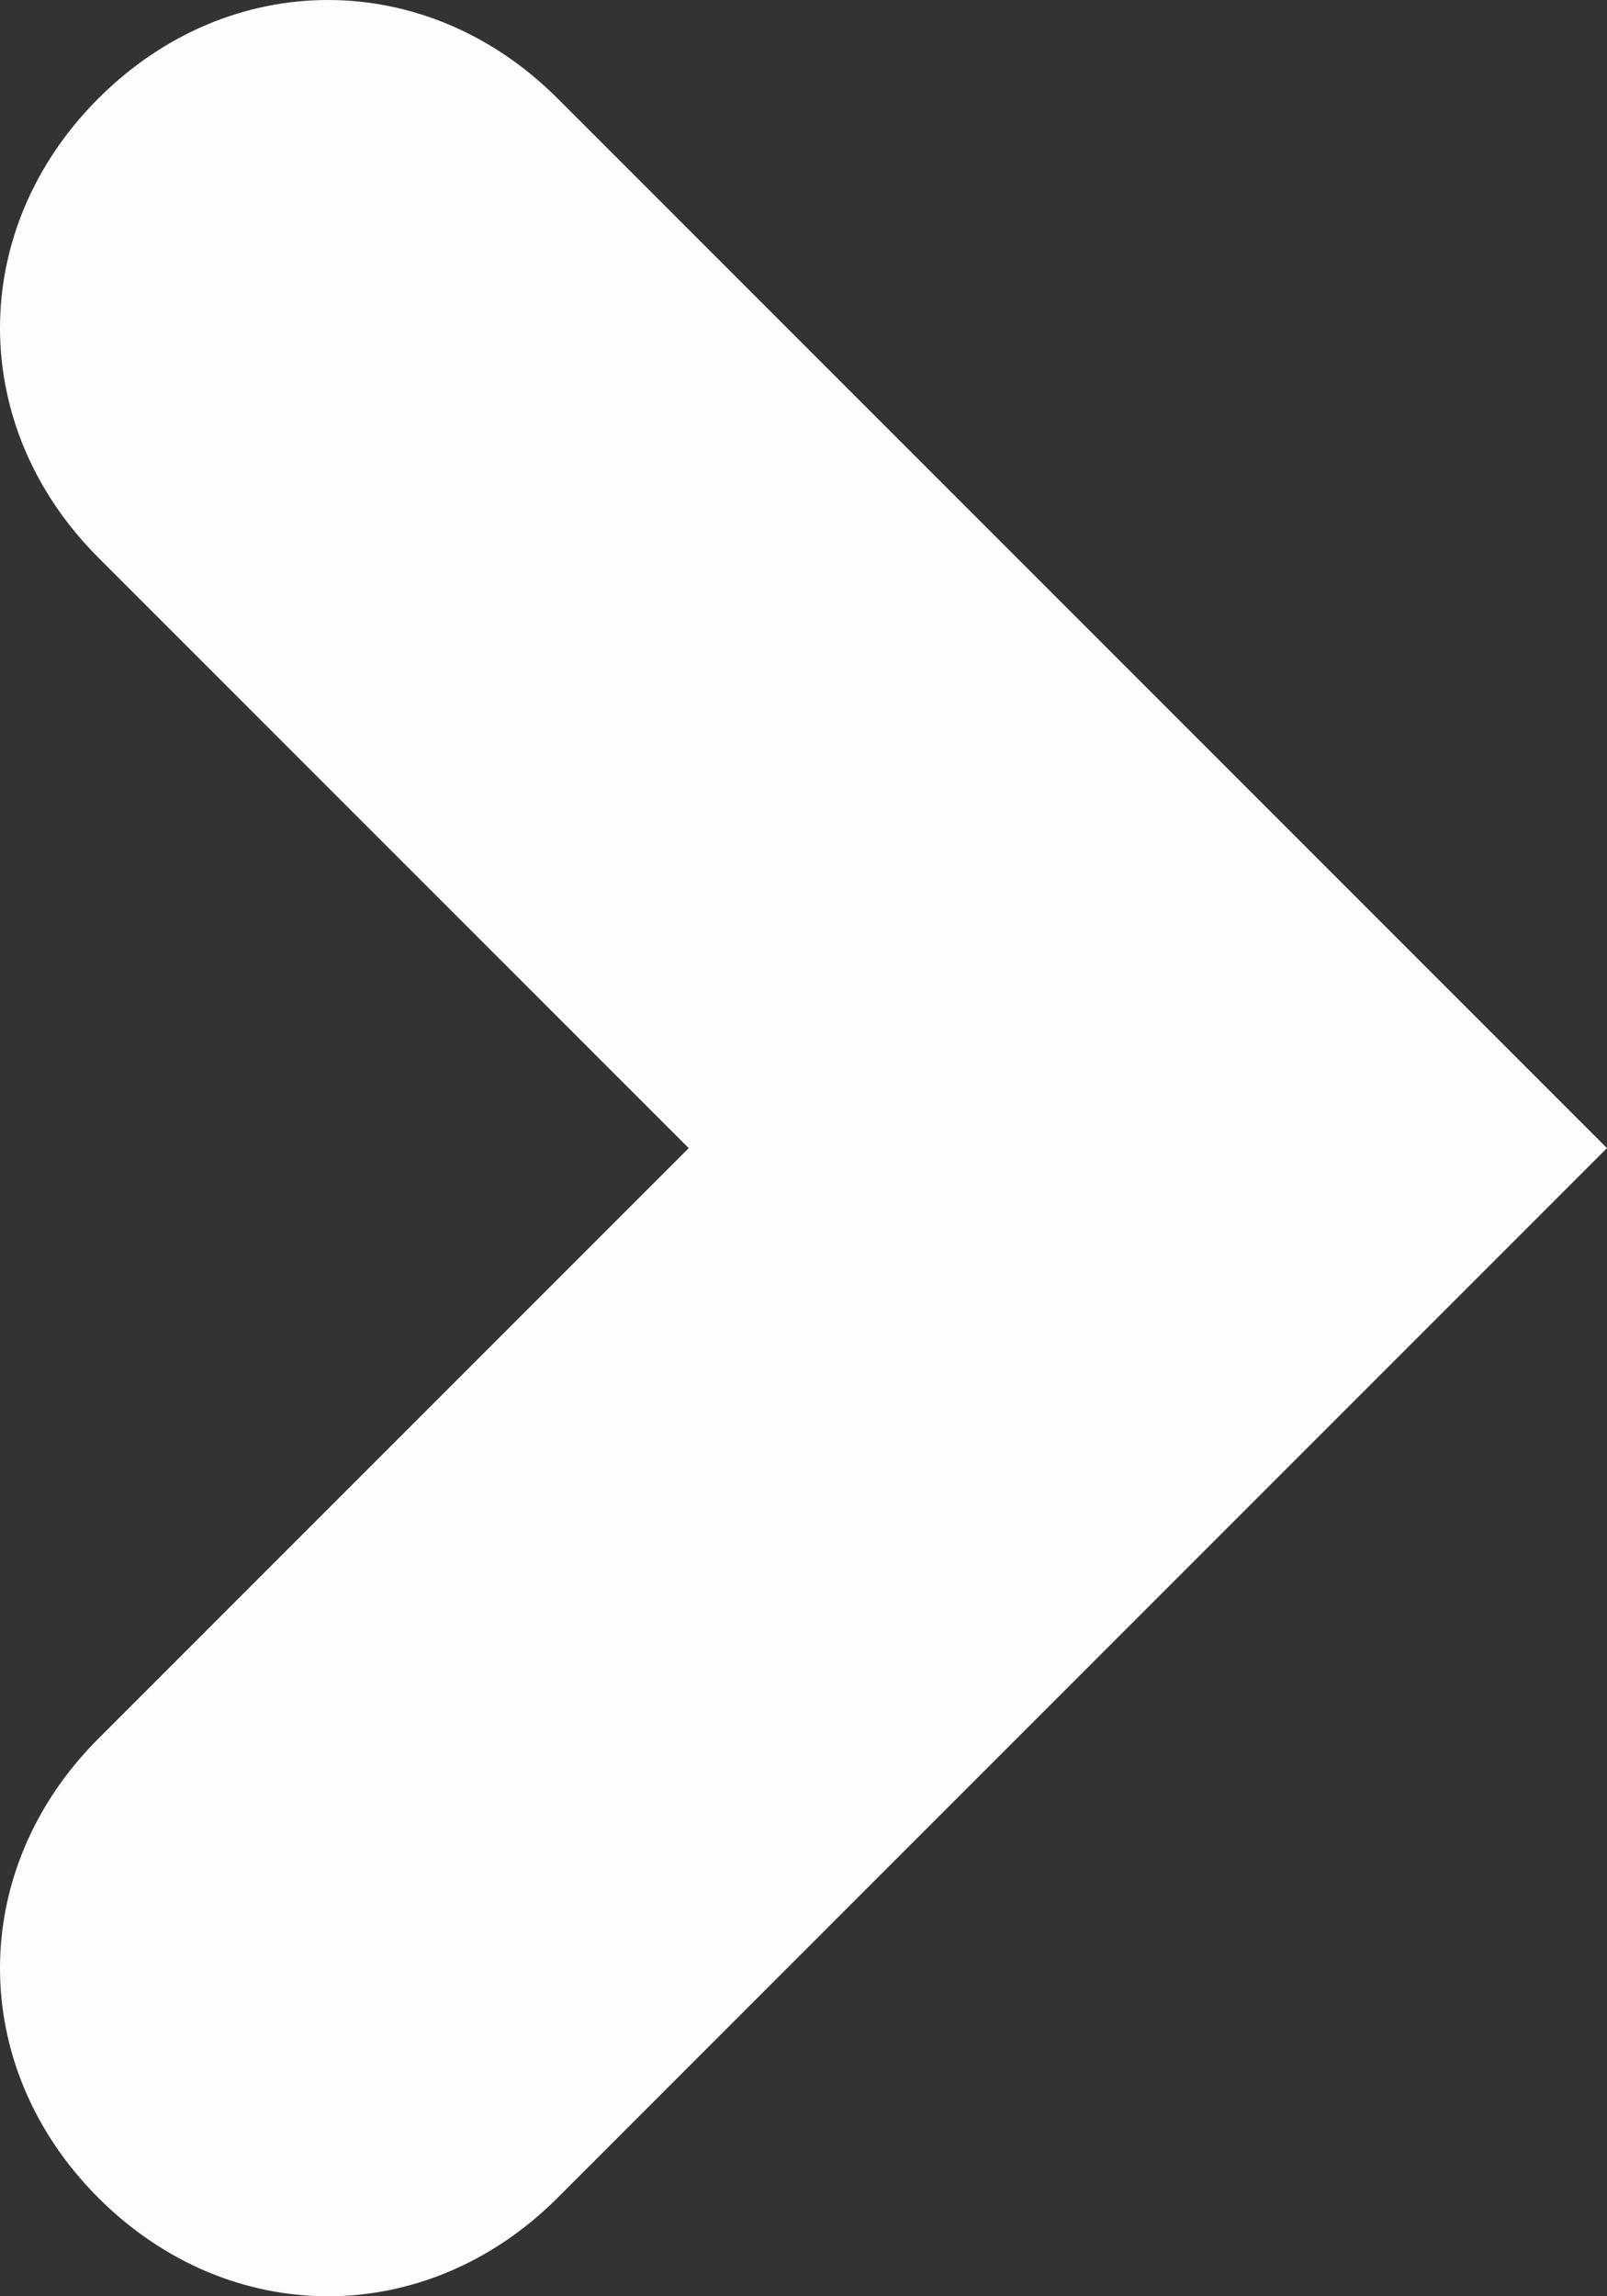 <svg xmlns="http://www.w3.org/2000/svg" viewBox="0 0 9.8 14" class="mp-icon arrow-icon right replaced-svg"><rect x="0" y="0" width="9.8" height="14" fill="#333333" stroke="none"/><path fill="#FFFCFD" d="M0.6 0.6c-0.8 0.8-0.8 2 0 2.8L4.2 7l-3.6 3.6c-0.8 0.8-0.8 2 0 2.8C1 13.8 1.5 14 2 14s1-0.2 1.4-0.6L9.8 7 3.4 0.6C2.6-0.2 1.4-0.2 0.6 0.6z"></path></svg>